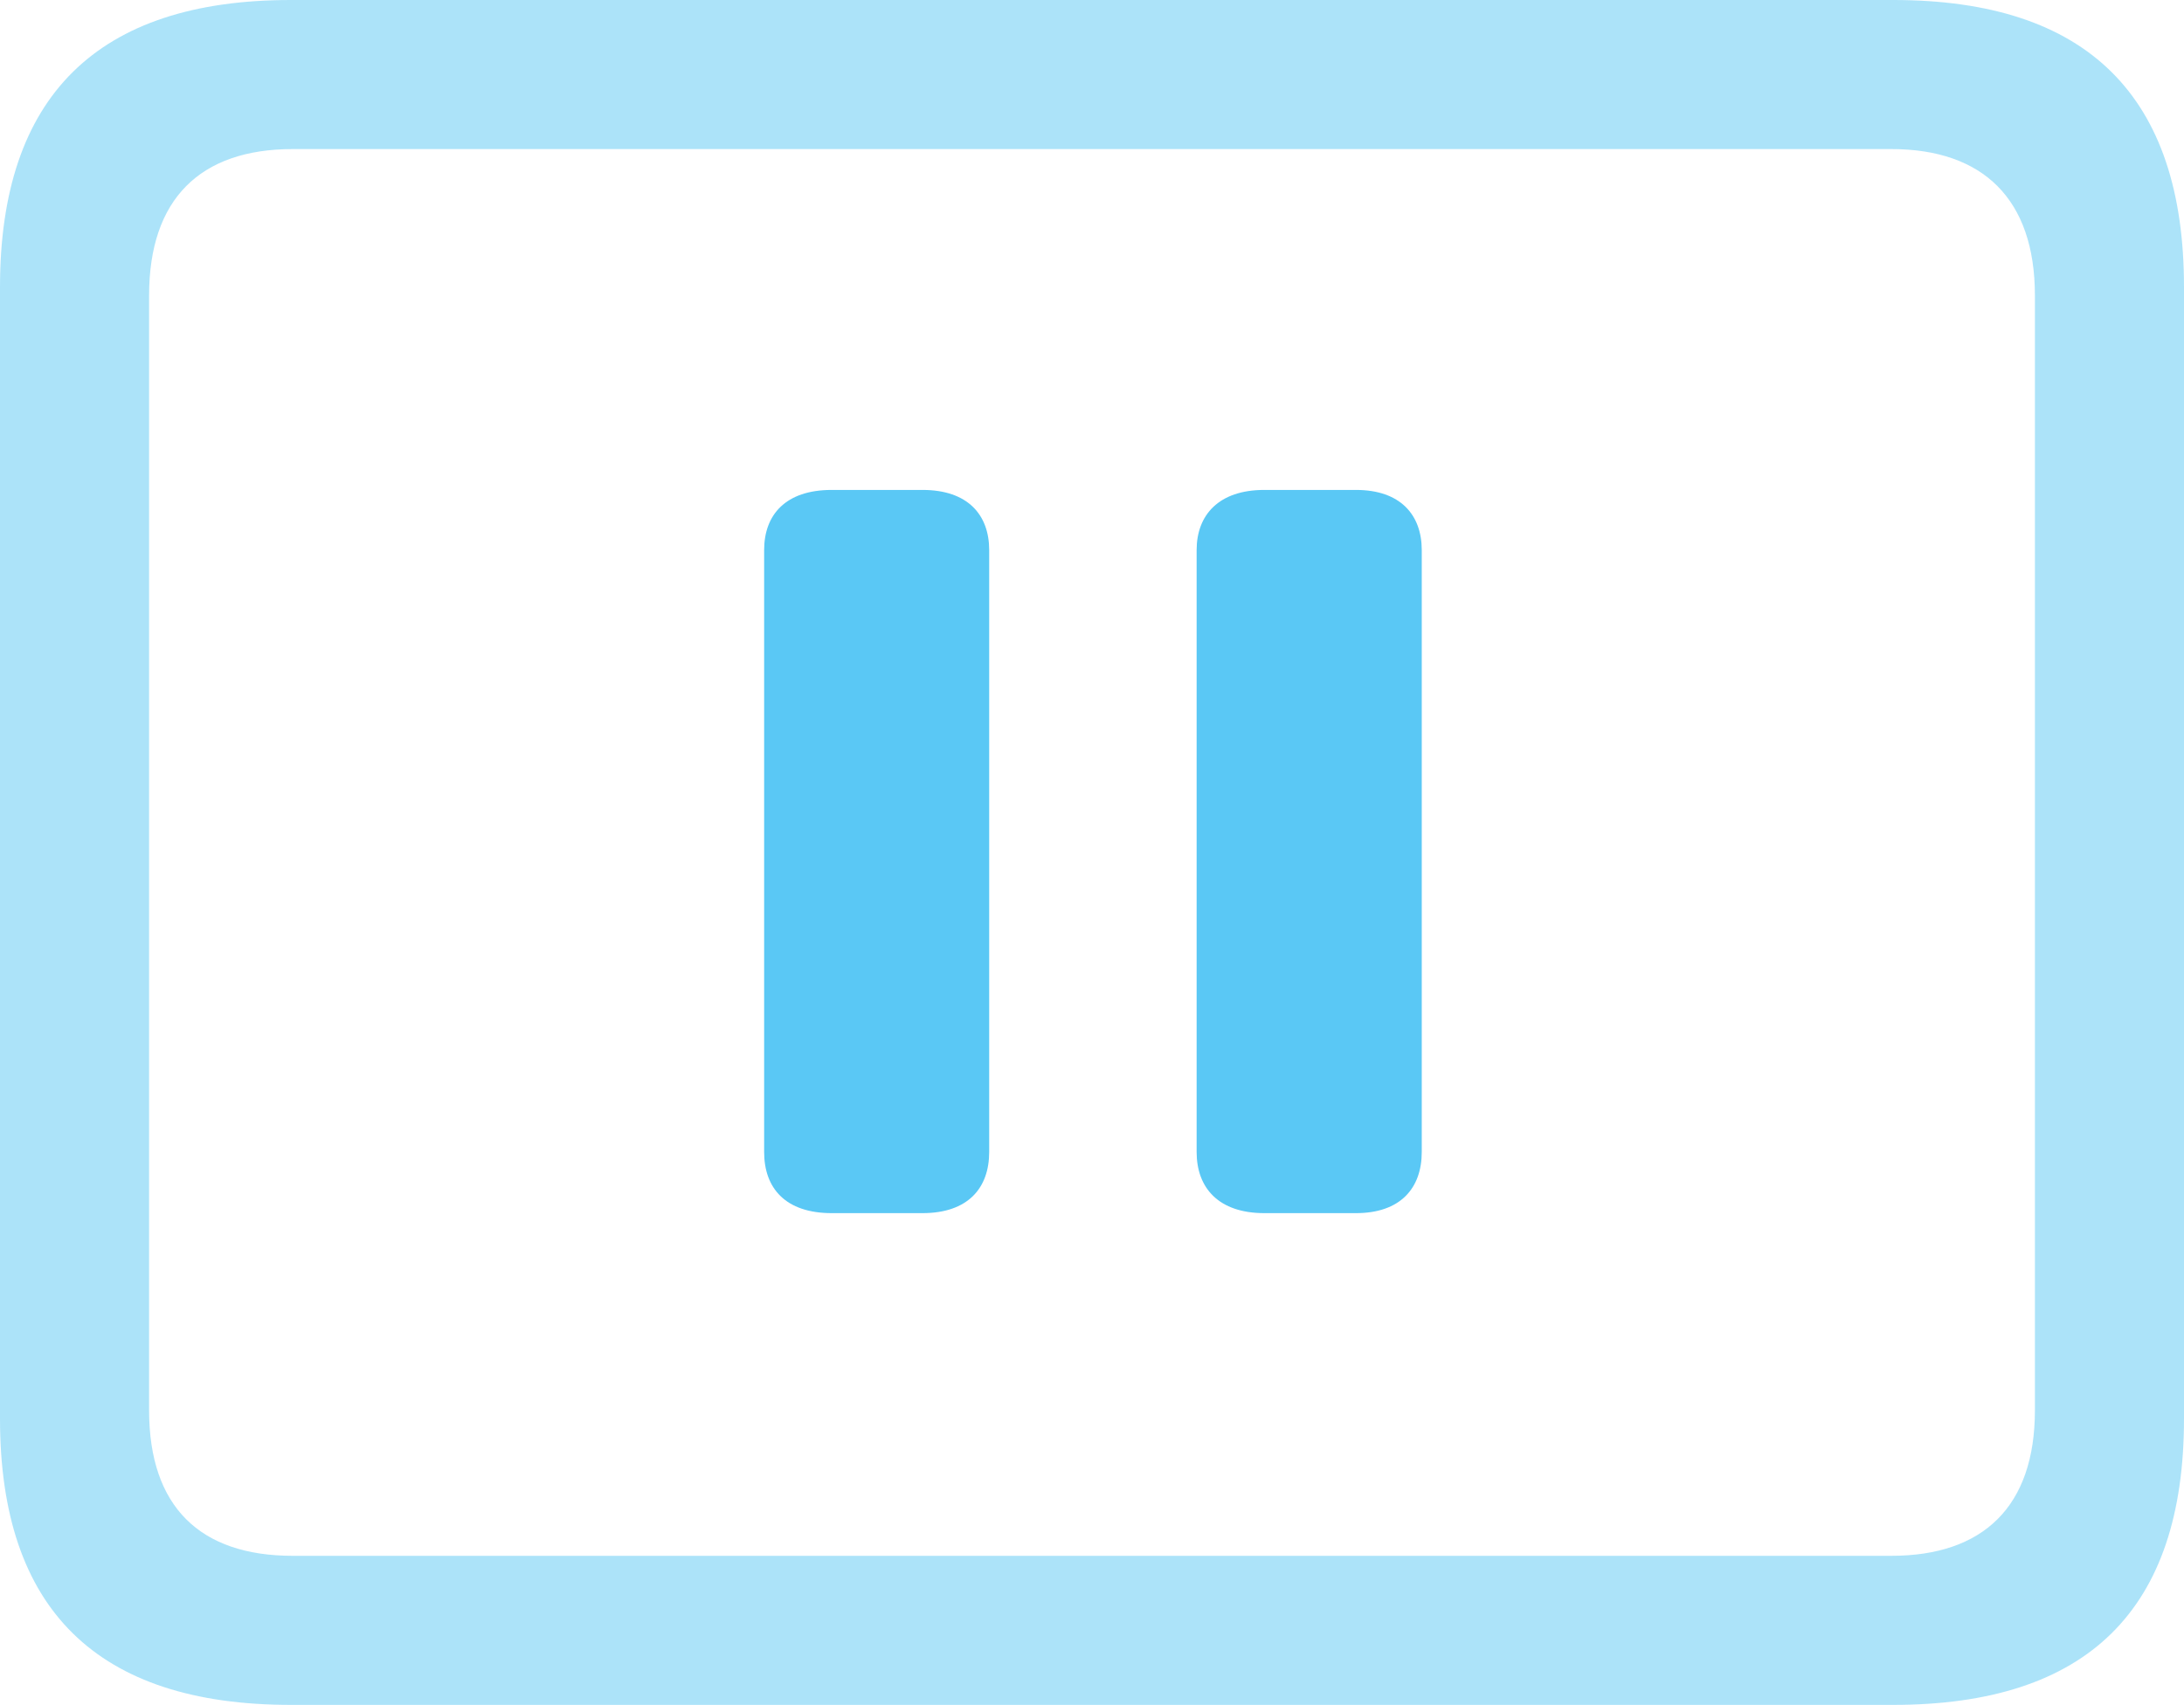 <?xml version="1.0" encoding="UTF-8"?>
<!--Generator: Apple Native CoreSVG 175.5-->
<!DOCTYPE svg
PUBLIC "-//W3C//DTD SVG 1.1//EN"
       "http://www.w3.org/Graphics/SVG/1.1/DTD/svg11.dtd">
<svg version="1.1" xmlns="http://www.w3.org/2000/svg" xmlns:xlink="http://www.w3.org/1999/xlink" width="28.784" height="22.473">
 <g>
  <rect height="22.473" opacity="0" width="28.784" x="0" y="0"/>
  <path d="M3.833 22.473L24.951 22.473C27.515 22.473 28.784 21.216 28.784 18.701L28.784 3.784C28.784 1.27 27.515 0 24.951 0L3.833 0C1.282 0 0 1.27 0 3.784L0 18.701C0 21.216 1.282 22.473 3.833 22.473ZM3.857 20.508C2.637 20.508 1.965 19.861 1.965 18.591L1.965 3.894C1.965 2.625 2.637 1.965 3.857 1.965L24.927 1.965C26.135 1.965 26.819 2.625 26.819 3.894L26.819 18.591C26.819 19.861 26.135 20.508 24.927 20.508Z" fill="#5ac8f5" fill-opacity="0.5"/>
  <path d="M10.962 15.991L12.158 15.991C12.756 15.991 13.037 15.662 13.037 15.185L13.037 7.251C13.037 6.787 12.756 6.458 12.158 6.458L10.962 6.458C10.352 6.458 10.071 6.787 10.071 7.251L10.071 15.185C10.071 15.662 10.352 15.991 10.962 15.991ZM16.663 15.991L17.871 15.991C18.457 15.991 18.738 15.662 18.738 15.185L18.738 7.251C18.738 6.787 18.457 6.458 17.871 6.458L16.663 6.458C16.064 6.458 15.771 6.787 15.771 7.251L15.771 15.185C15.771 15.662 16.064 15.991 16.663 15.991Z" fill="#5ac8f5"/>
 </g>
</svg>
